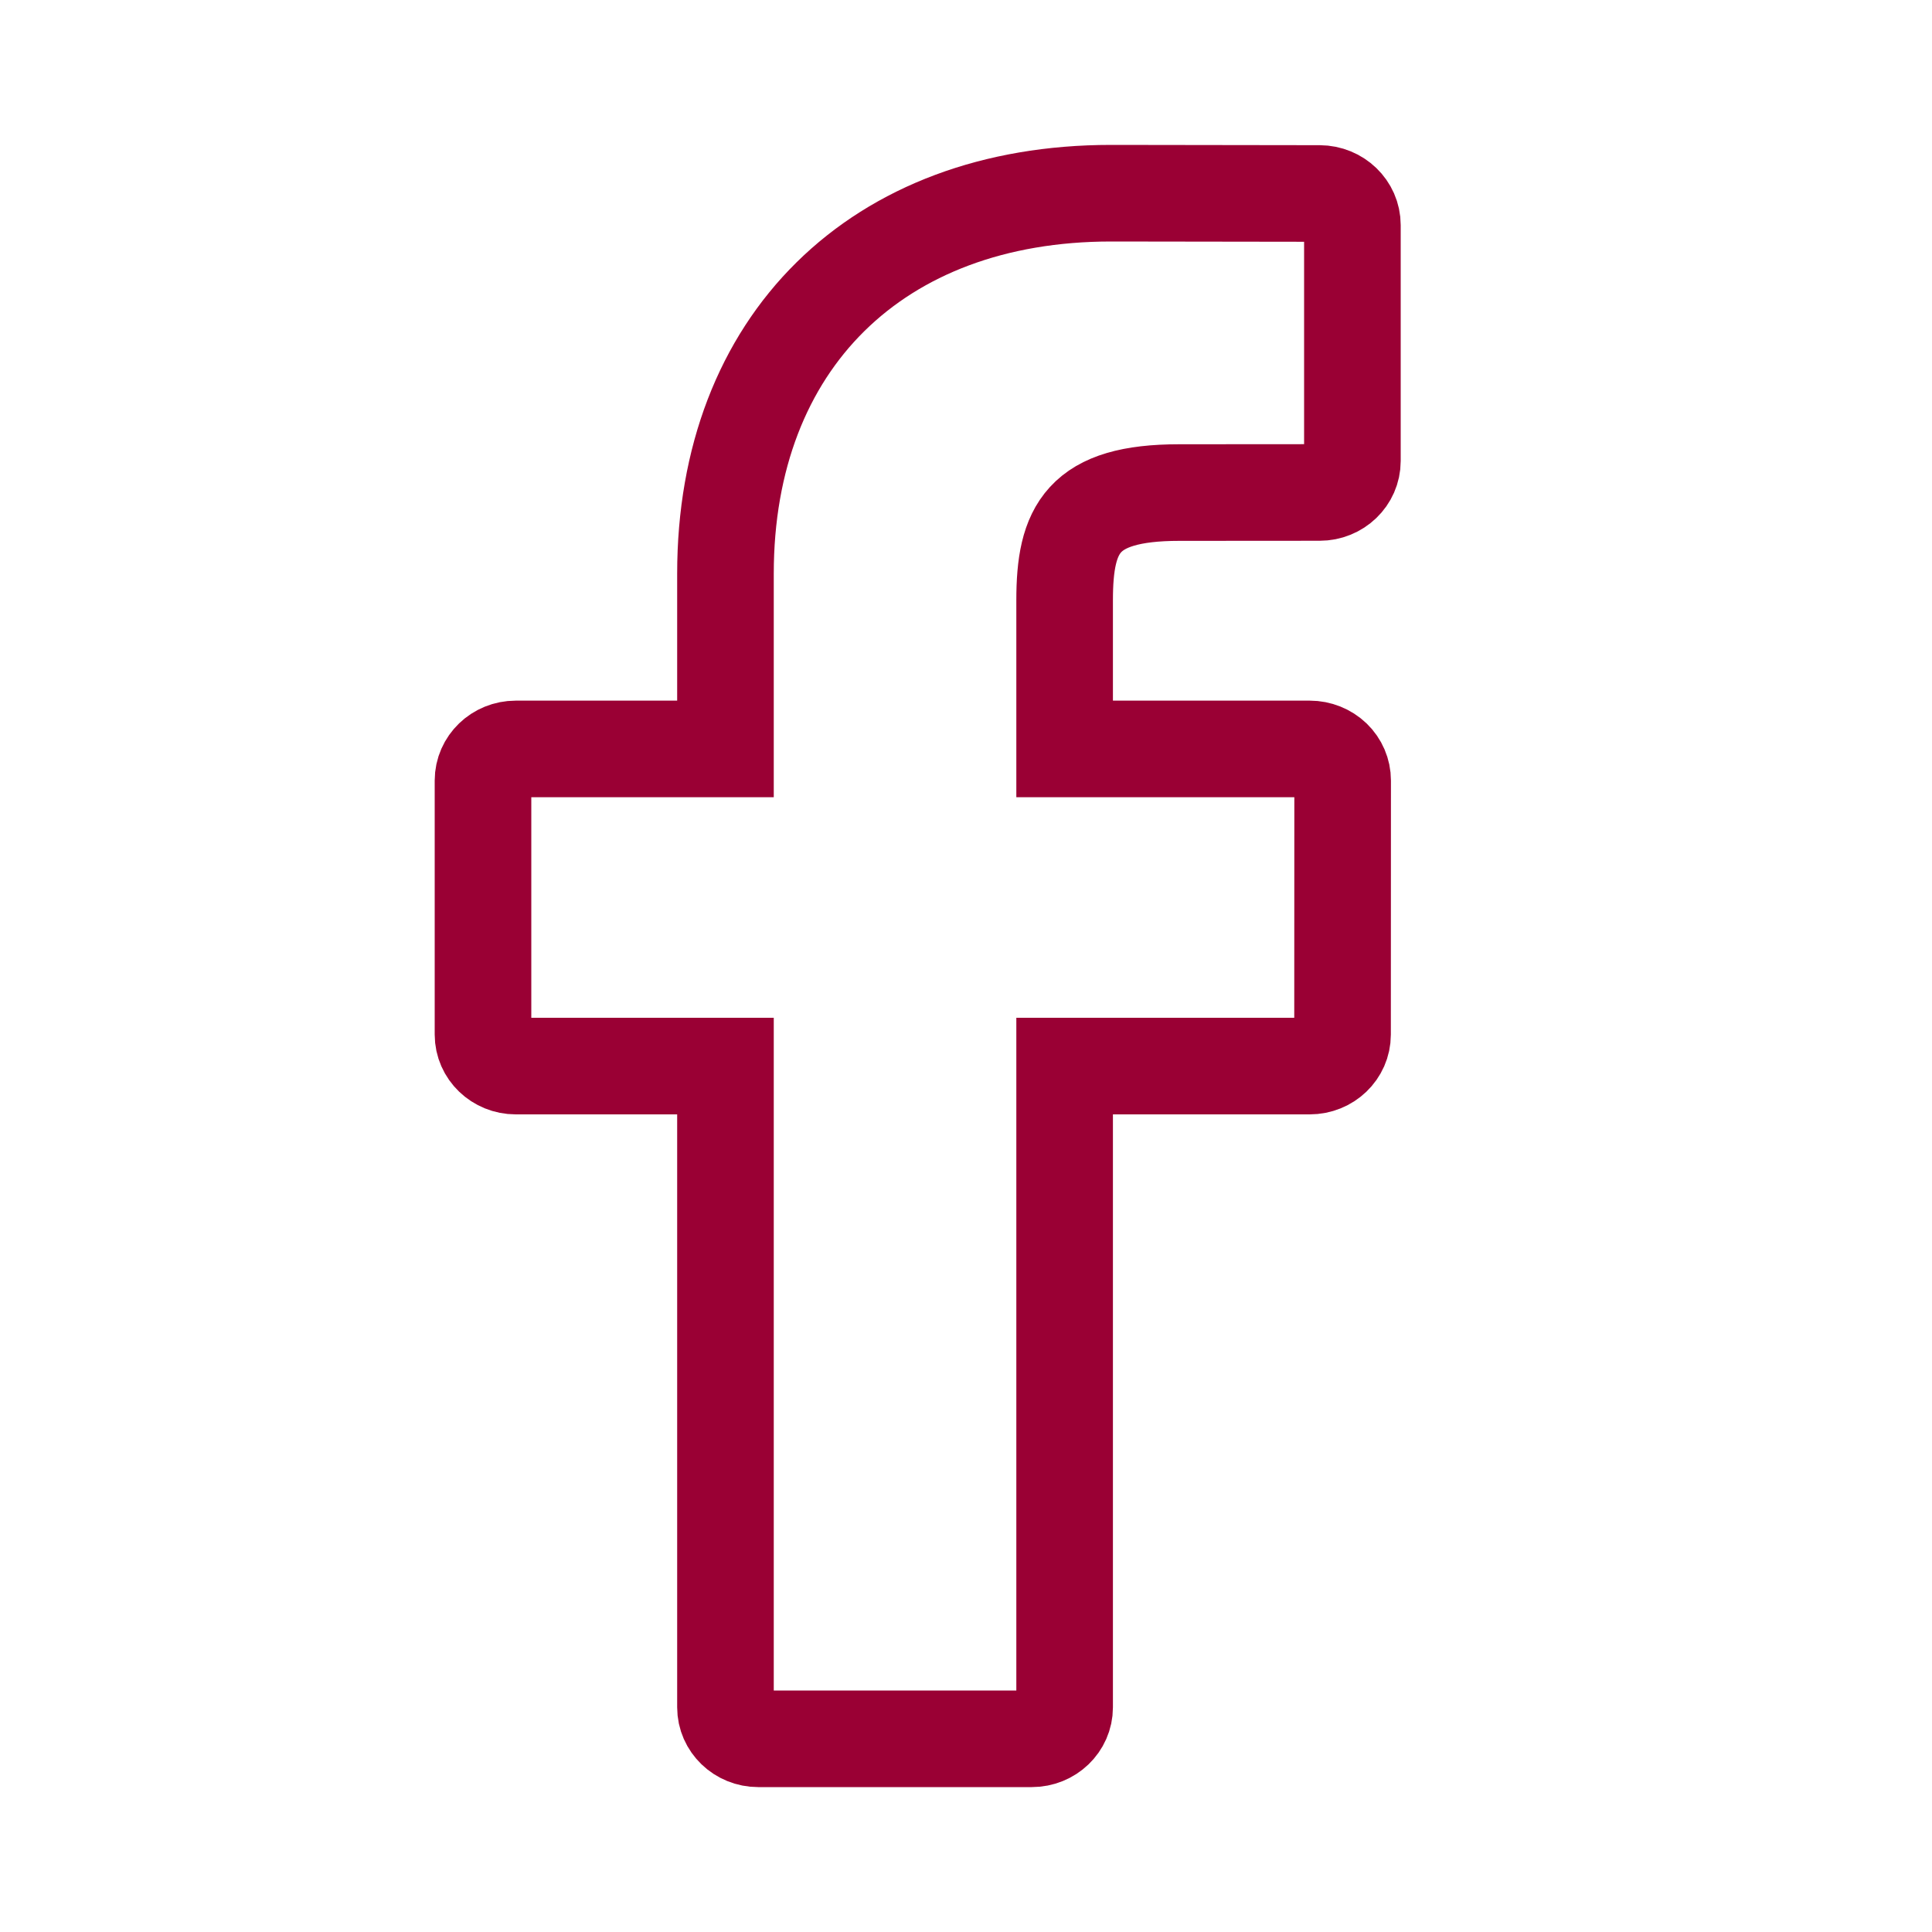<svg width="20" height="20" viewBox="0 0 20 20" fill="none" xmlns="http://www.w3.org/2000/svg">
<path d="M13.661 2.003L11.502 2C9.077 2 7.51 3.546 7.51 5.938V7.753H5.339C5.152 7.753 5 7.899 5 8.08V10.71C5 10.89 5.152 11.036 5.339 11.036H7.51V17.674C7.51 17.854 7.662 18 7.849 18H10.681C10.869 18 11.021 17.854 11.021 17.674V11.036H13.558C13.746 11.036 13.898 10.89 13.898 10.71L13.899 8.08C13.899 7.993 13.863 7.91 13.8 7.849C13.736 7.788 13.649 7.753 13.559 7.753H11.021V6.214C11.021 5.474 11.204 5.099 12.207 5.099L13.661 5.098C13.848 5.098 14 4.952 14 4.772V2.33C14 2.15 13.848 2.004 13.661 2.003Z" stroke="#9a0034"/>
</svg>
